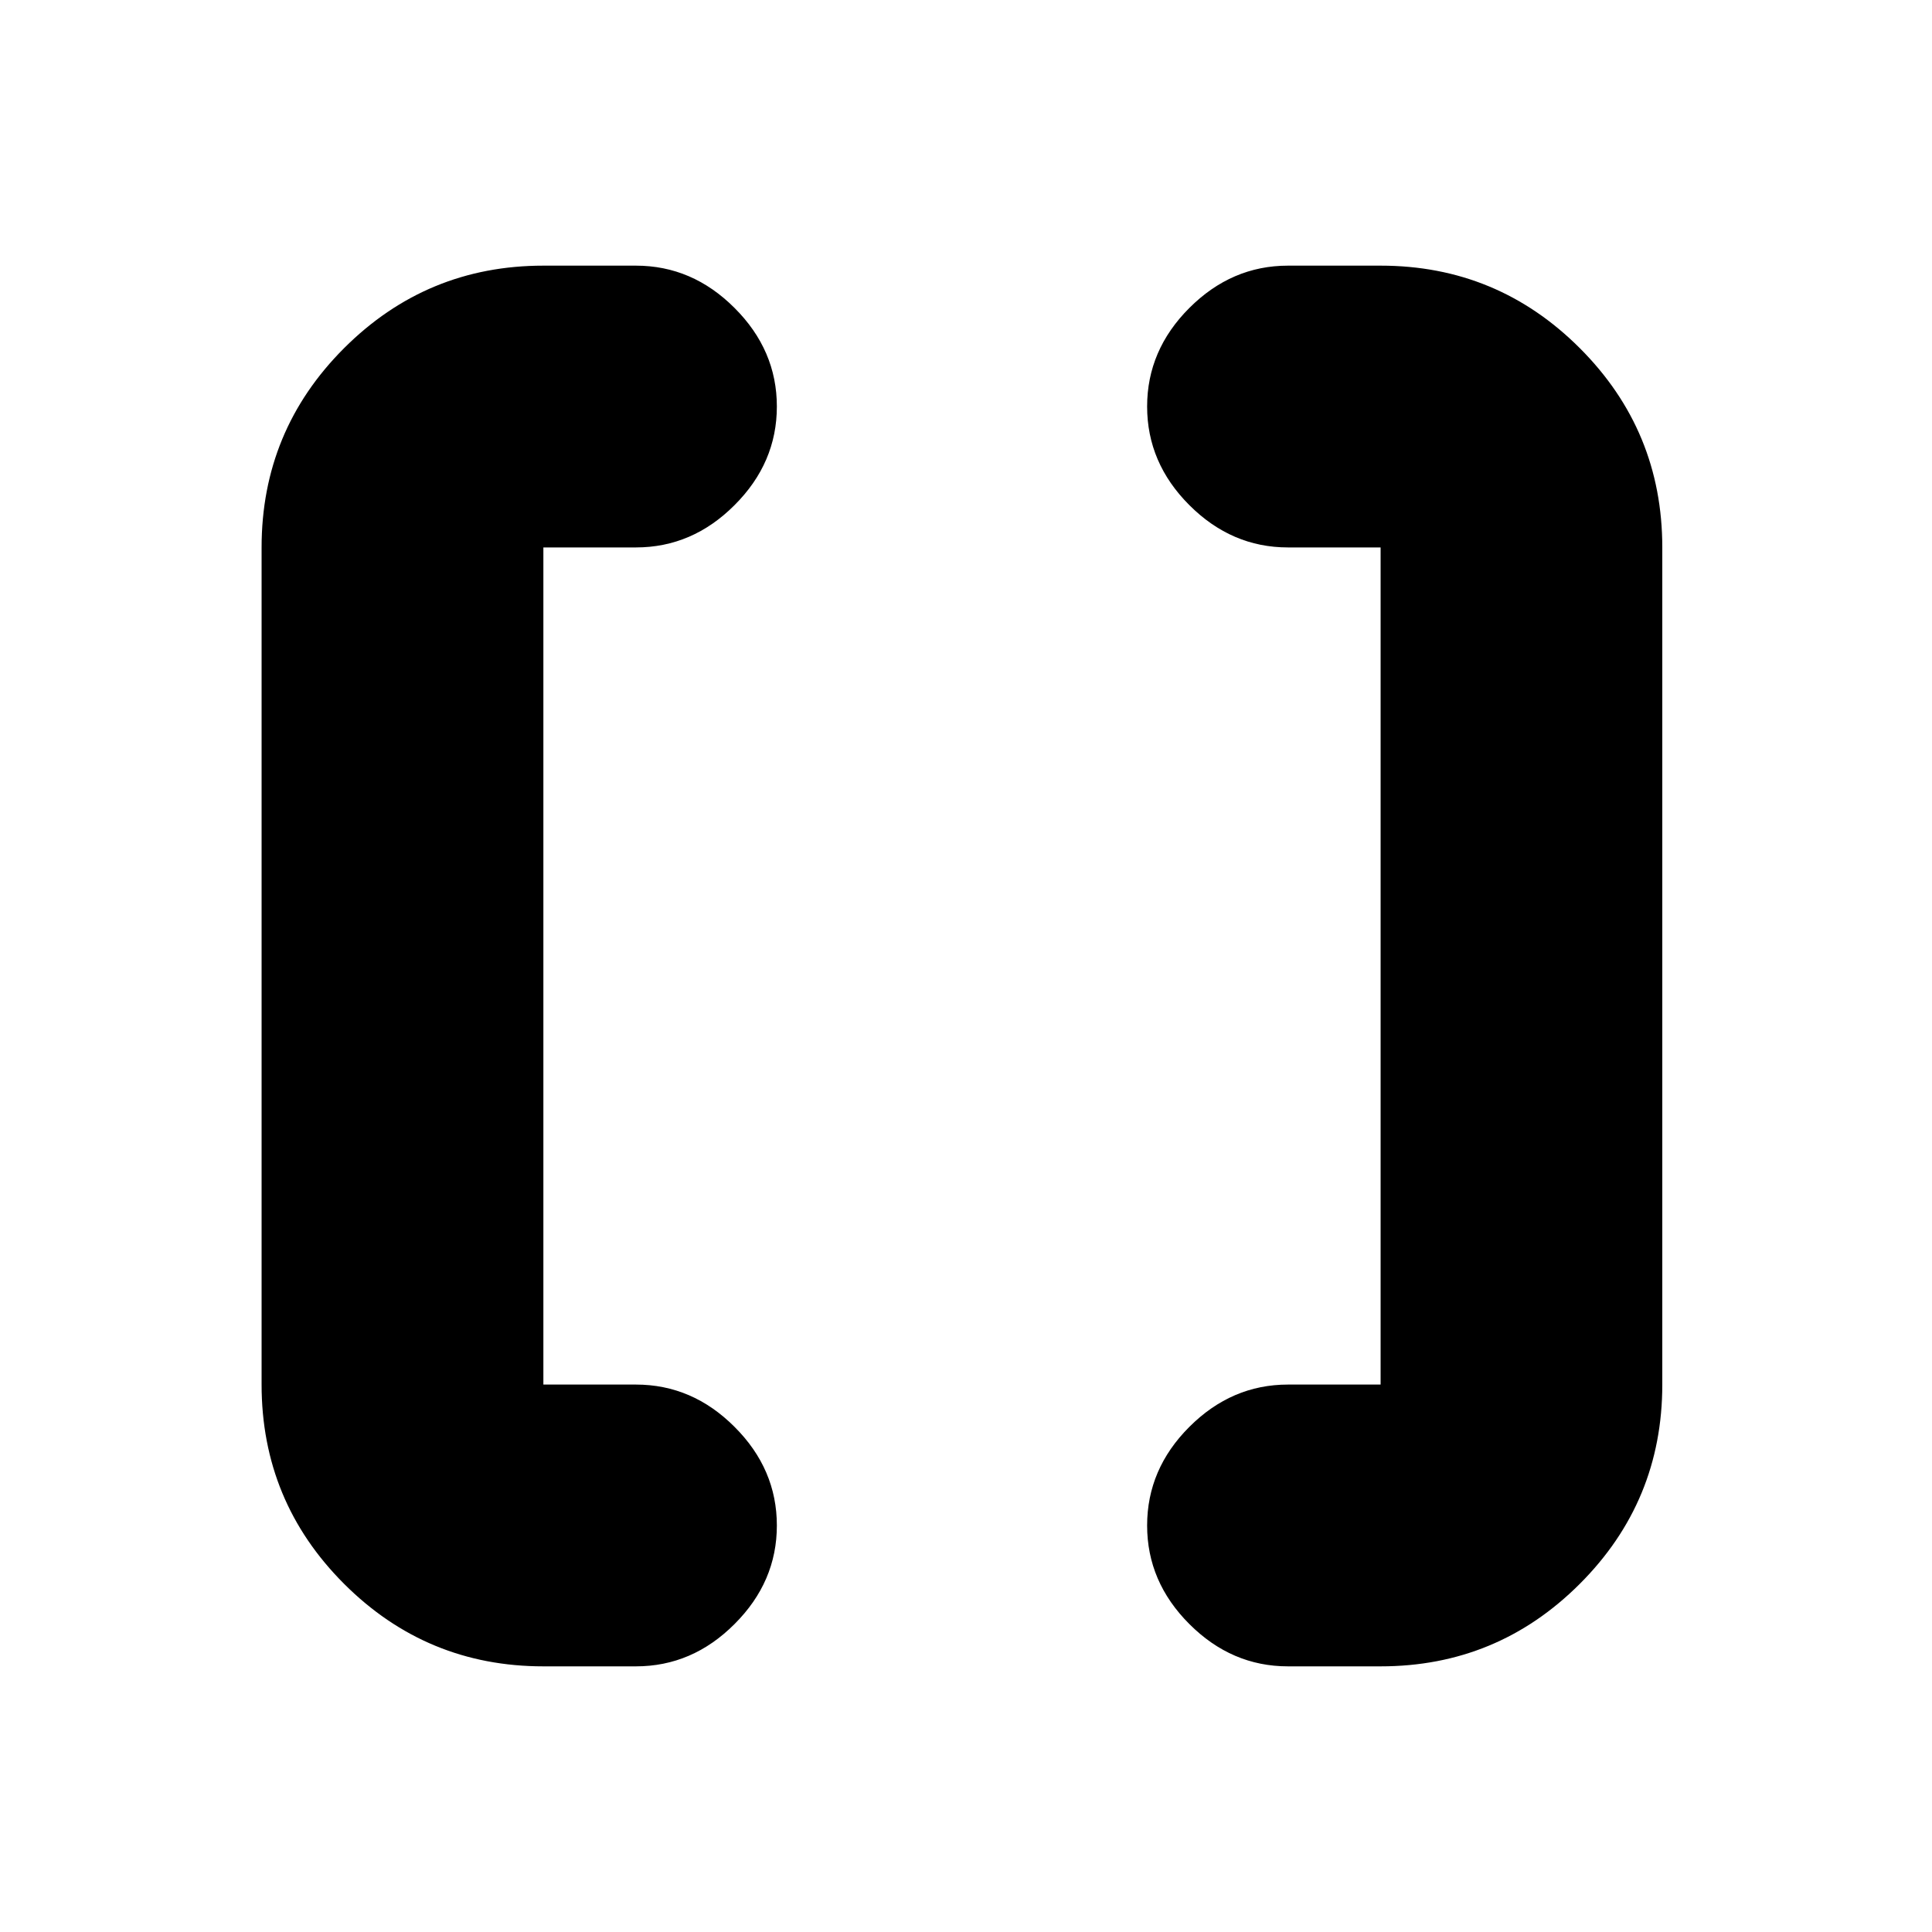 <svg xmlns="http://www.w3.org/2000/svg" height="20" width="20"><path d="M14.292 14.333V5.667h-.959q-.583 0-1.021-.438-.437-.437-.437-1.021 0-.583.437-1.02.438-.438 1.021-.438h.959q1.208 0 2.062.854.854.854.854 2.063v8.666q0 1.209-.854 2.063-.854.854-2.062.854h-.959q-.583 0-1.021-.438-.437-.437-.437-1.02 0-.584.437-1.021.438-.438 1.021-.438Zm-8.667 0h.958q.584 0 1.021.438.438.437.438 1.021 0 .583-.438 1.02-.437.438-1.021.438h-.958q-1.208 0-2.063-.854-.854-.854-.854-2.063V5.667q0-1.209.854-2.063.855-.854 2.063-.854h.958q.584 0 1.021.438.438.437.438 1.02 0 .584-.438 1.021-.437.438-1.021.438h-.958Z"/></svg>